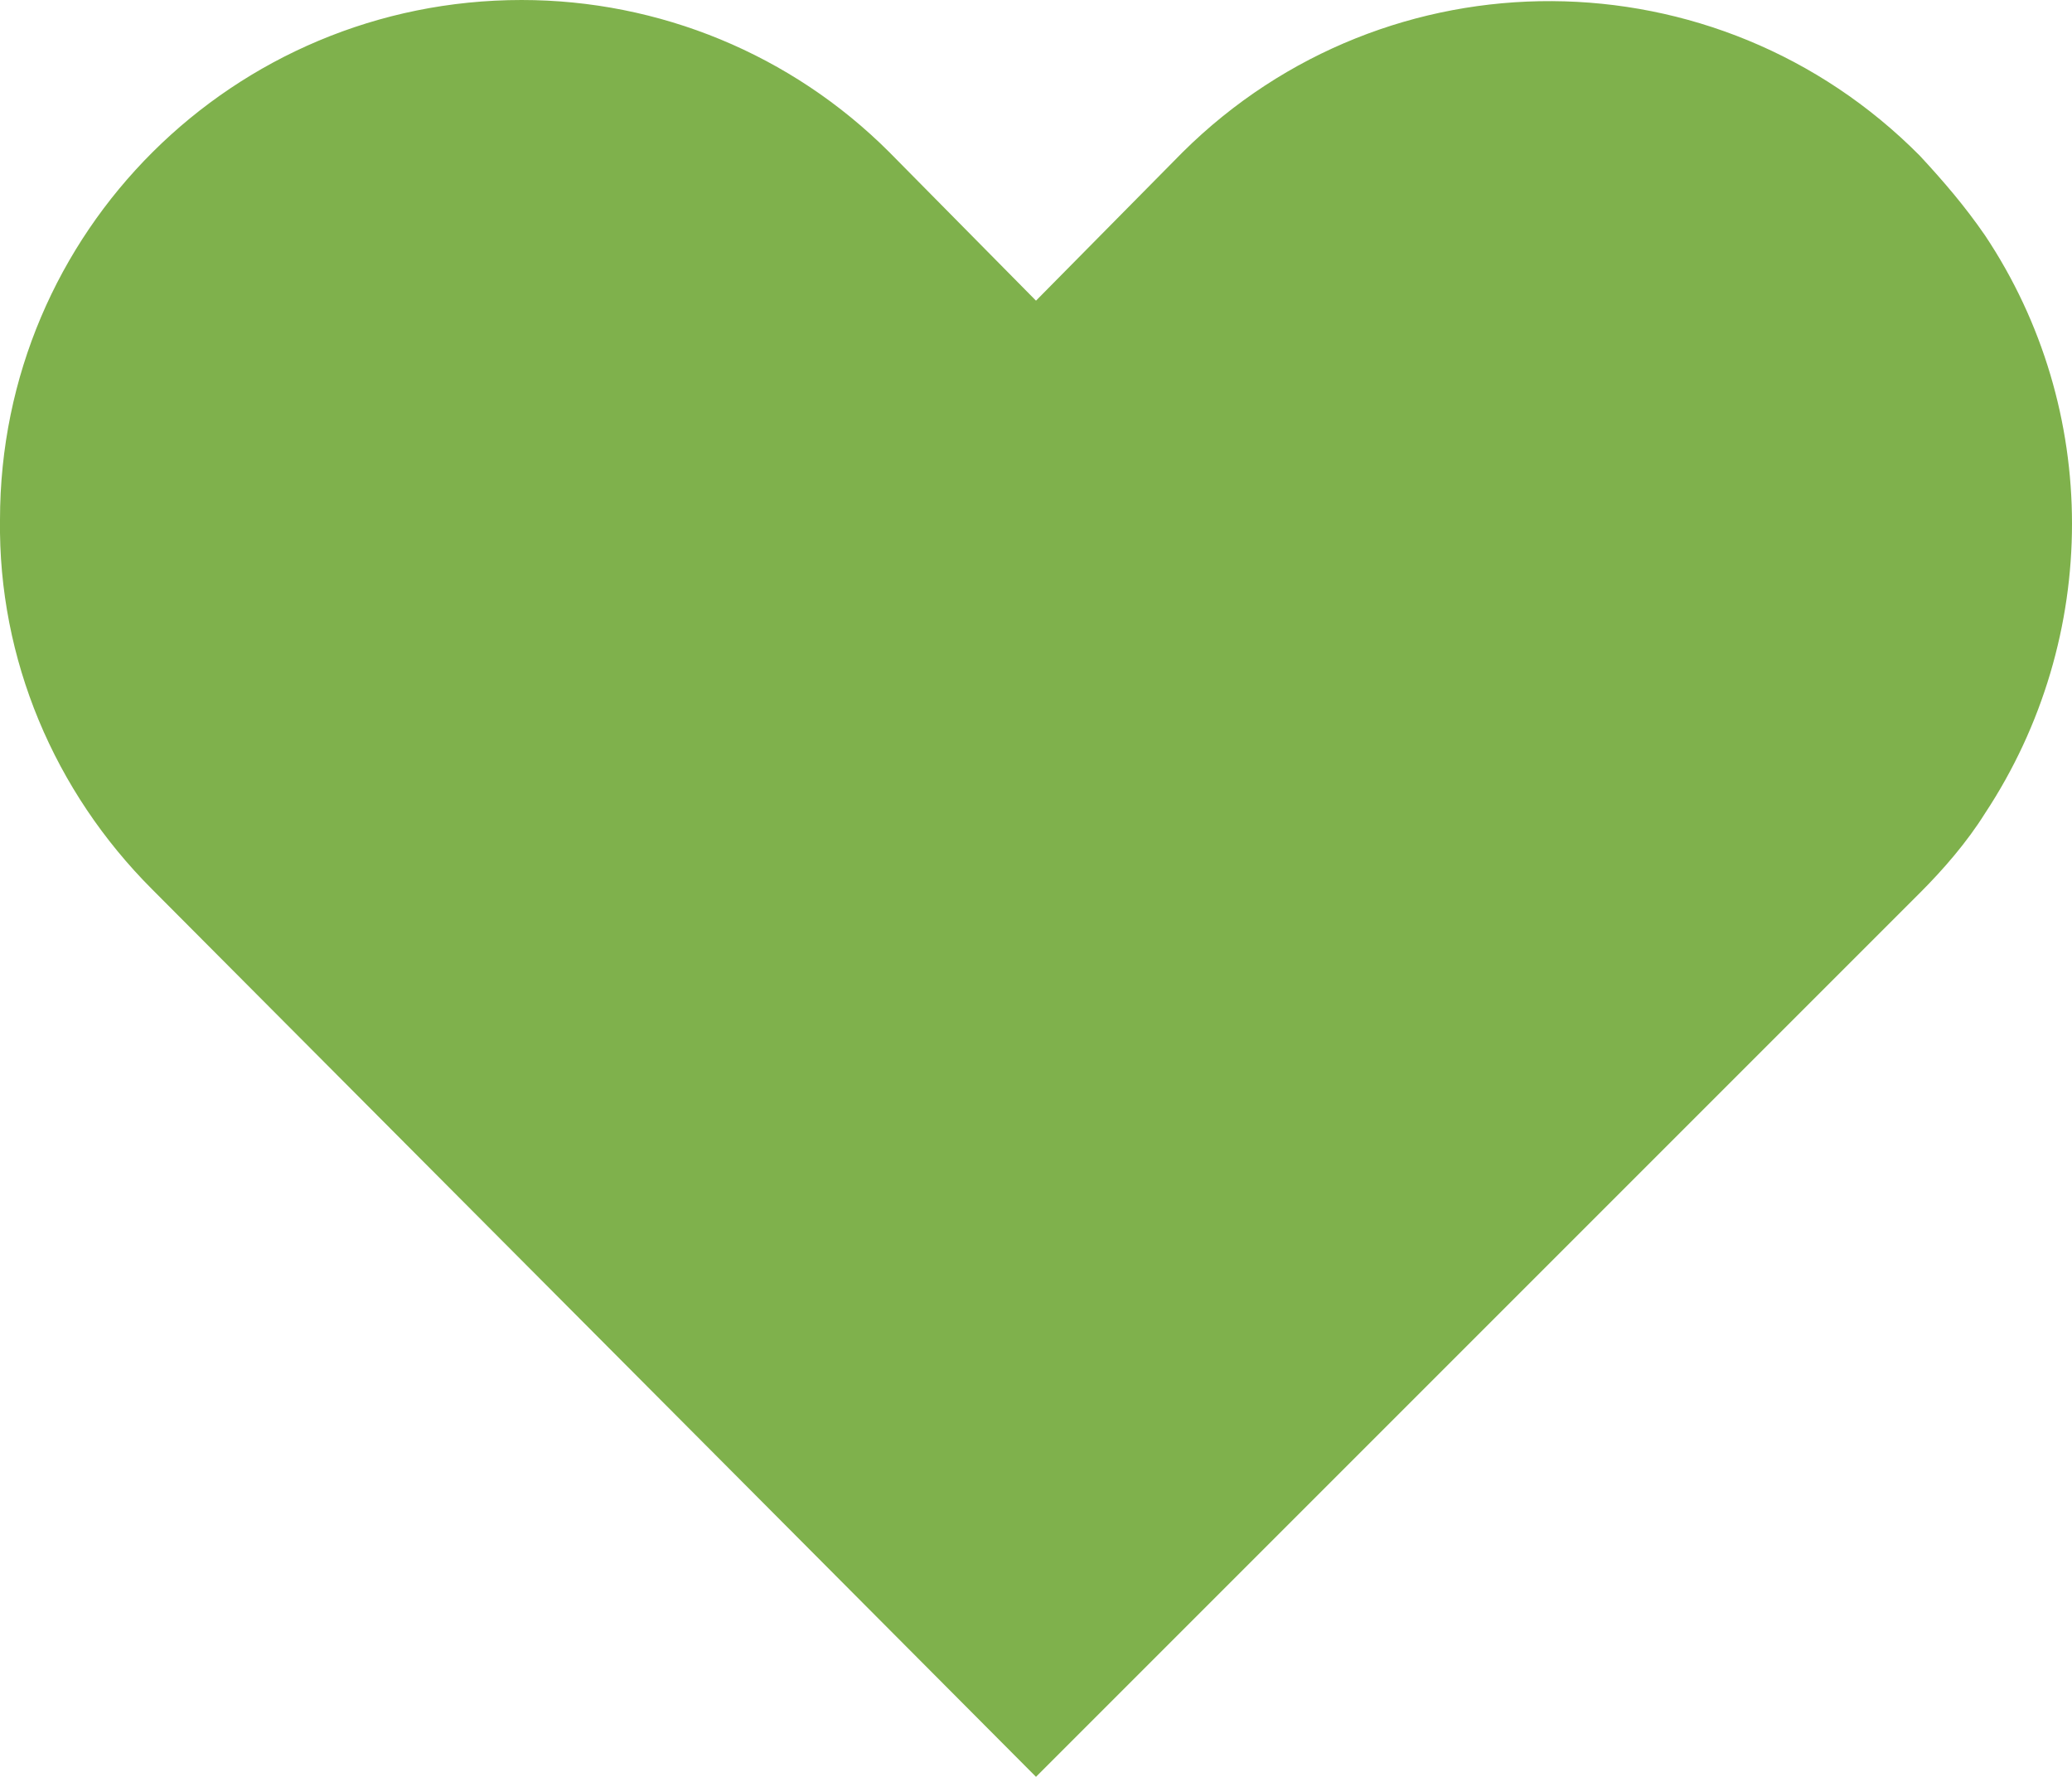 <svg version="1.1" id="图层_1" x="0px" y="0px" width="114.4px" height="98.1px" viewBox="0 0 114.4 98.1" enable-background="new 0 0 114.4 98.1" xml:space="preserve" xmlns="http://www.w3.org/2000/svg" xmlns:xlink="http://www.w3.org/1999/xlink" xmlns:xml="http://www.w3.org/XML/1998/namespace">
  <path fill="#7FB14C" d="M109.6,13c-1.1-1.6-2.3-3-3.6-4.4C94.8-2.7,76.6-2.8,65.3,8.4l-8.1,8.2l0,0l-8.1-8.2C43.7,3,36.4,0,28.8,0
	l0,0C12.9,0,0,12.8,0,28.7c-0.1,7.7,3,15,8.4,20.4l48.8,49l0,0L106,49.3c1.3-1.3,2.6-2.8,3.6-4.4C116,35.2,116,22.6,109.6,13z" class="color c1"/>
</svg>